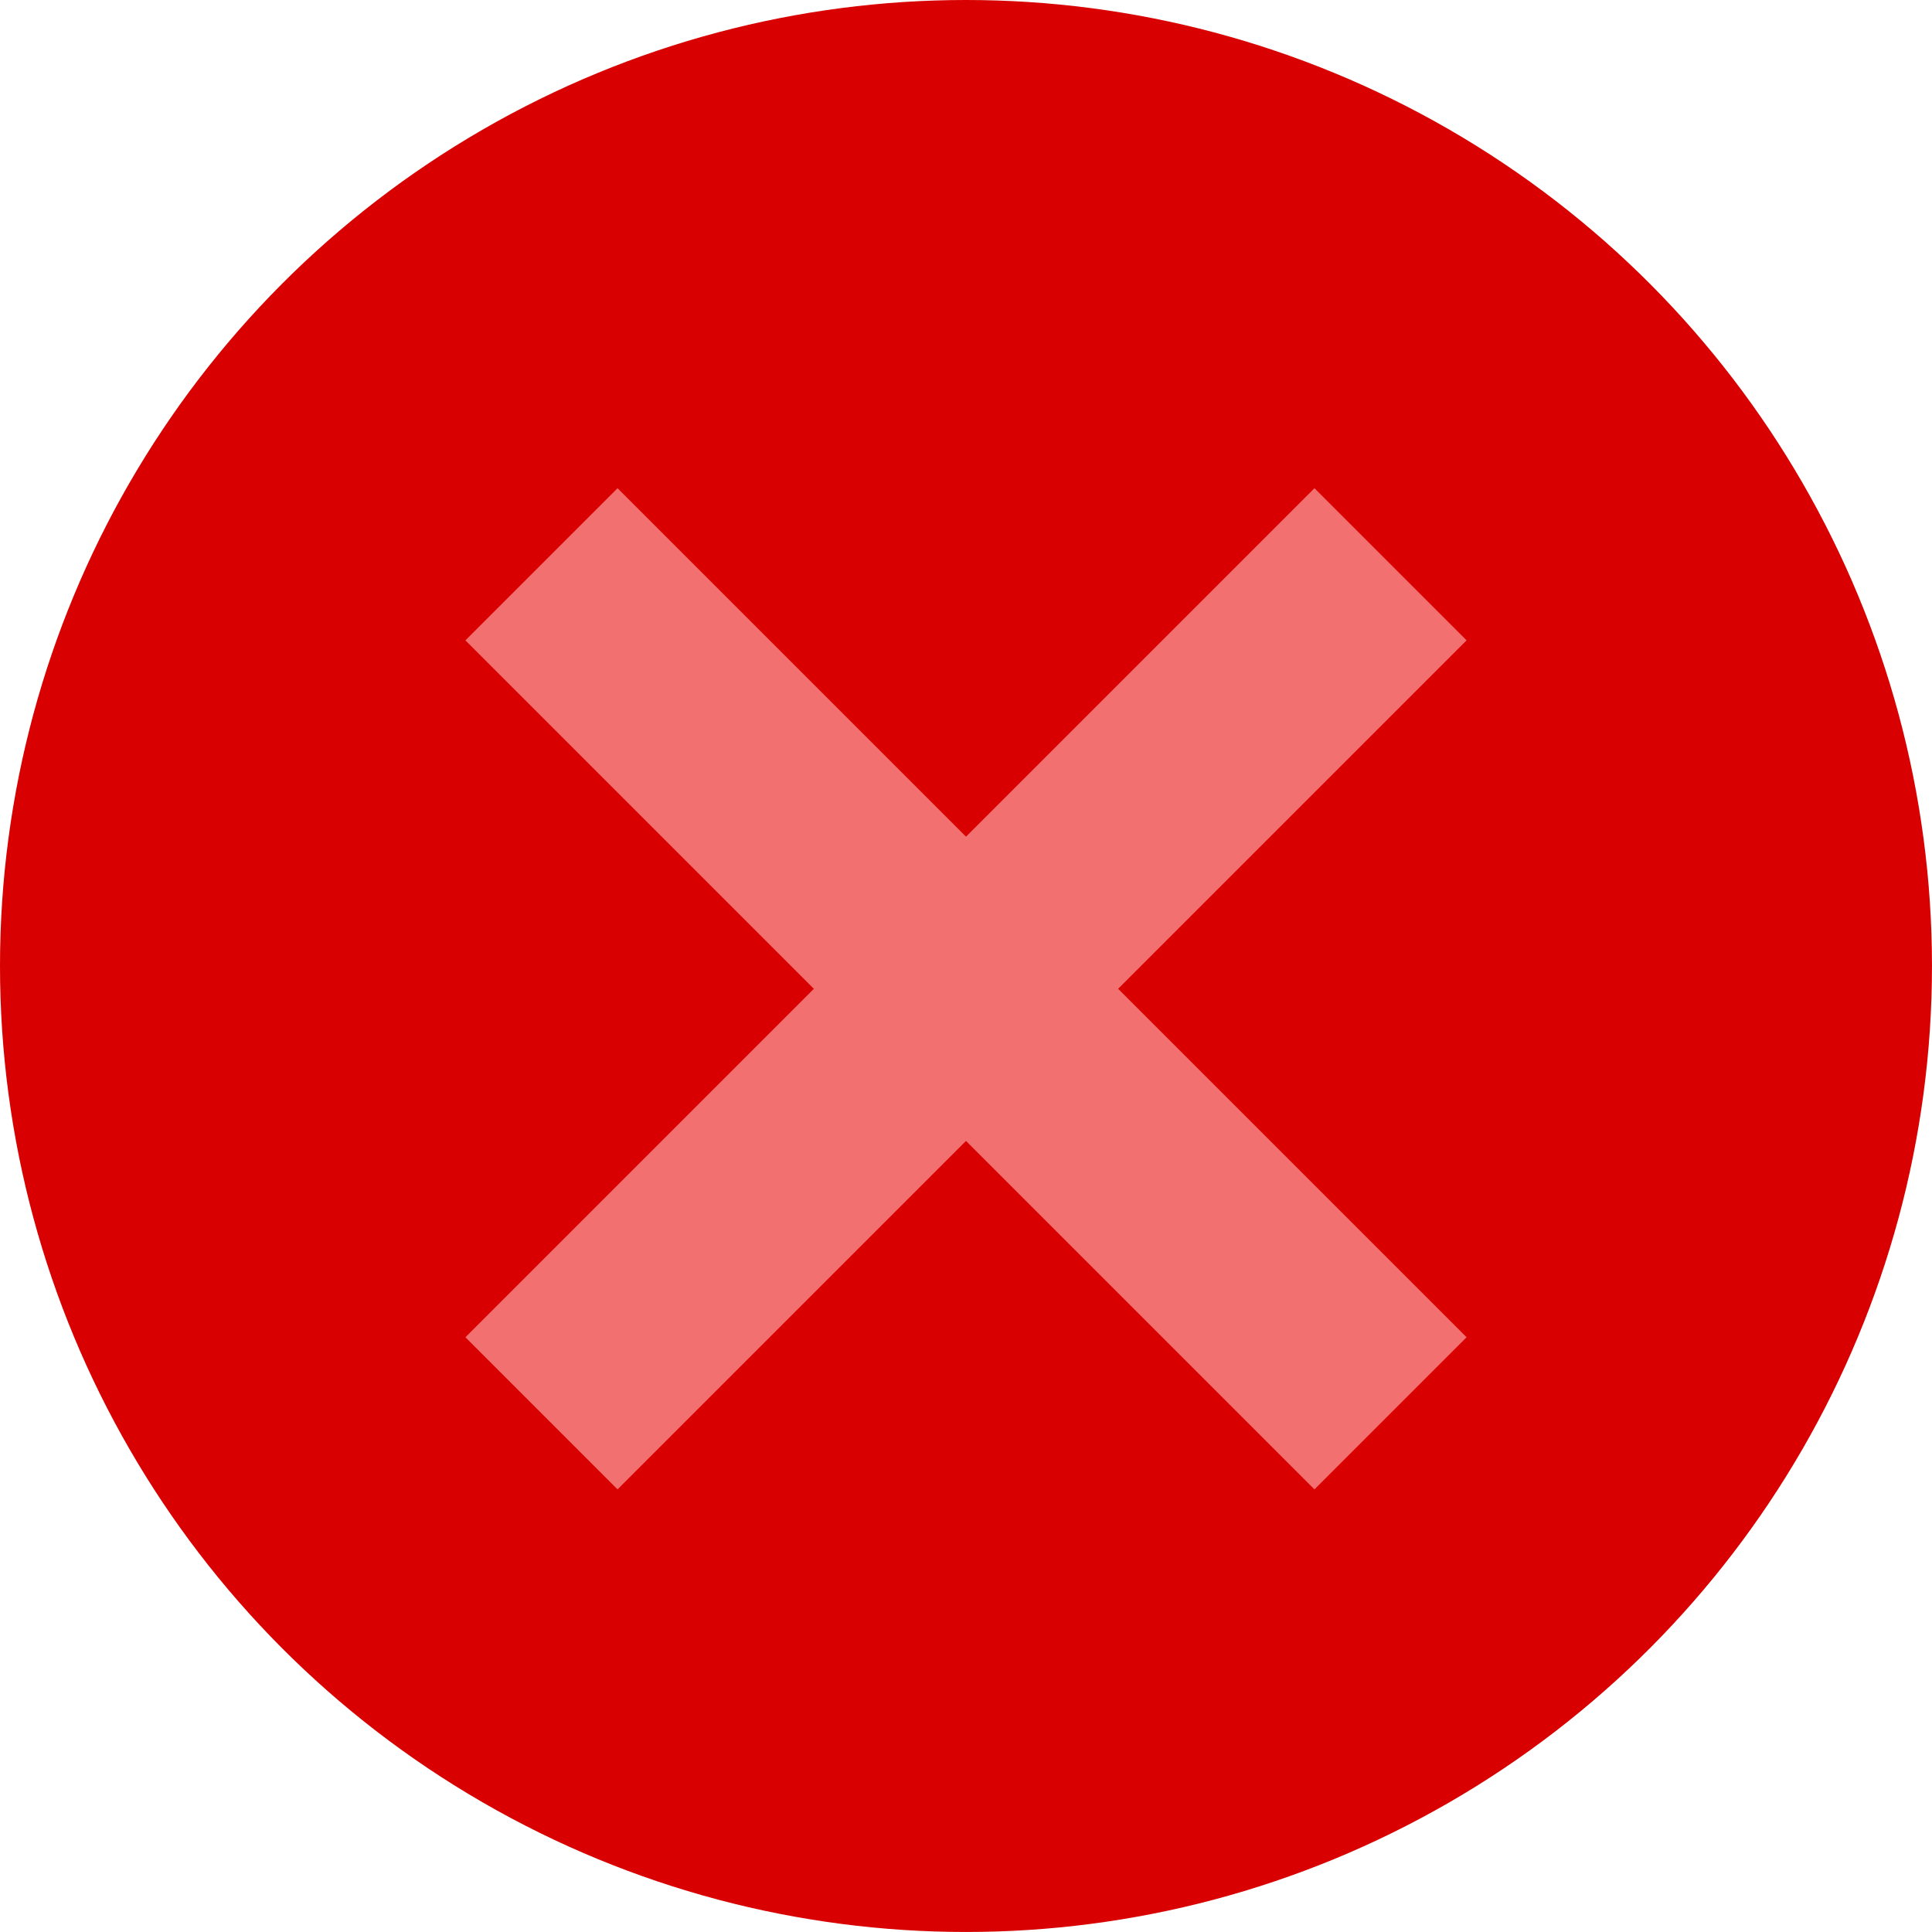 <?xml version="1.0" encoding="UTF-8" standalone="no"?>
<!-- Created with Inkscape (http://www.inkscape.org/) -->

<svg
   xmlns:dc="http://purl.org/dc/elements/1.1/"
   xmlns:cc="http://creativecommons.org/ns#"
   xmlns:rdf="http://www.w3.org/1999/02/22-rdf-syntax-ns#"
   xmlns:svg="http://www.w3.org/2000/svg"
   xmlns="http://www.w3.org/2000/svg"
   xmlns:sodipodi="http://sodipodi.sourceforge.net/DTD/sodipodi-0.dtd"
   xmlns:inkscape="http://www.inkscape.org/namespaces/inkscape"
   width="89.803"
   height="89.803"
   viewBox="0 0 89.803 89.803"
   id="svg2"
   version="1.1"
   inkscape:version="0.91 r13725"
   sodipodi:docname="Offline.svg">
  <defs
     id="defs4" />
  <sodipodi:namedview
     id="base"
     pagecolor="#ffffff"
     bordercolor="#666666"
     borderopacity="1.0"
     inkscape:pageopacity="0.0"
     inkscape:pageshadow="2"
     inkscape:zoom="1"
     inkscape:cx="42.401279"
     inkscape:cy="165.90128"
     inkscape:document-units="px"
     inkscape:current-layer="layer1"
     showgrid="false"
     units="px"
     inkscape:window-width="1366"
     inkscape:window-height="705"
     inkscape:window-x="-8"
     inkscape:window-y="-8"
     inkscape:window-maximized="1"
     fit-margin-top="0"
     fit-margin-left="0"
     fit-margin-right="0"
     fit-margin-bottom="0" />
  <g
     inkscape:label="Layer 1"
     inkscape:groupmode="layer"
     id="layer1"
     transform="translate(-185.099,-808.461)">
    <g
       id="g4244"
       transform="translate(2.312,-15.506)">
      <circle
         r="44.901"
         cy="868.868"
         cx="227.688"
         id="path4133-3"
         style="fill:#d80000;fill-opacity:1;fill-rule:nonzero;stroke:none;stroke-width:3.825;stroke-linecap:butt;stroke-linejoin:miter;stroke-miterlimit:4;stroke-dasharray:3.825, 3.825;stroke-dashoffset:0;stroke-opacity:1" />
      <g
         id="g4180">
        <path
           style="fill:none;fill-rule:evenodd;stroke:#f37070;stroke-width:10;stroke-linecap:butt;stroke-linejoin:miter;stroke-miterlimit:4;stroke-dasharray:none;stroke-opacity:1"
           d="m 207.956,850.196 39.465,39.465"
           id="path4157"
           inkscape:connector-curvature="0" />
        <path
           style="fill:none;fill-rule:evenodd;stroke:#f37070;stroke-width:10;stroke-linecap:butt;stroke-linejoin:miter;stroke-miterlimit:4;stroke-dasharray:none;stroke-opacity:1"
           d="m 247.421,850.196 -39.465,39.465"
           id="path4157-3"
           inkscape:connector-curvature="0" />
      </g>
    </g>
  </g>
</svg>
